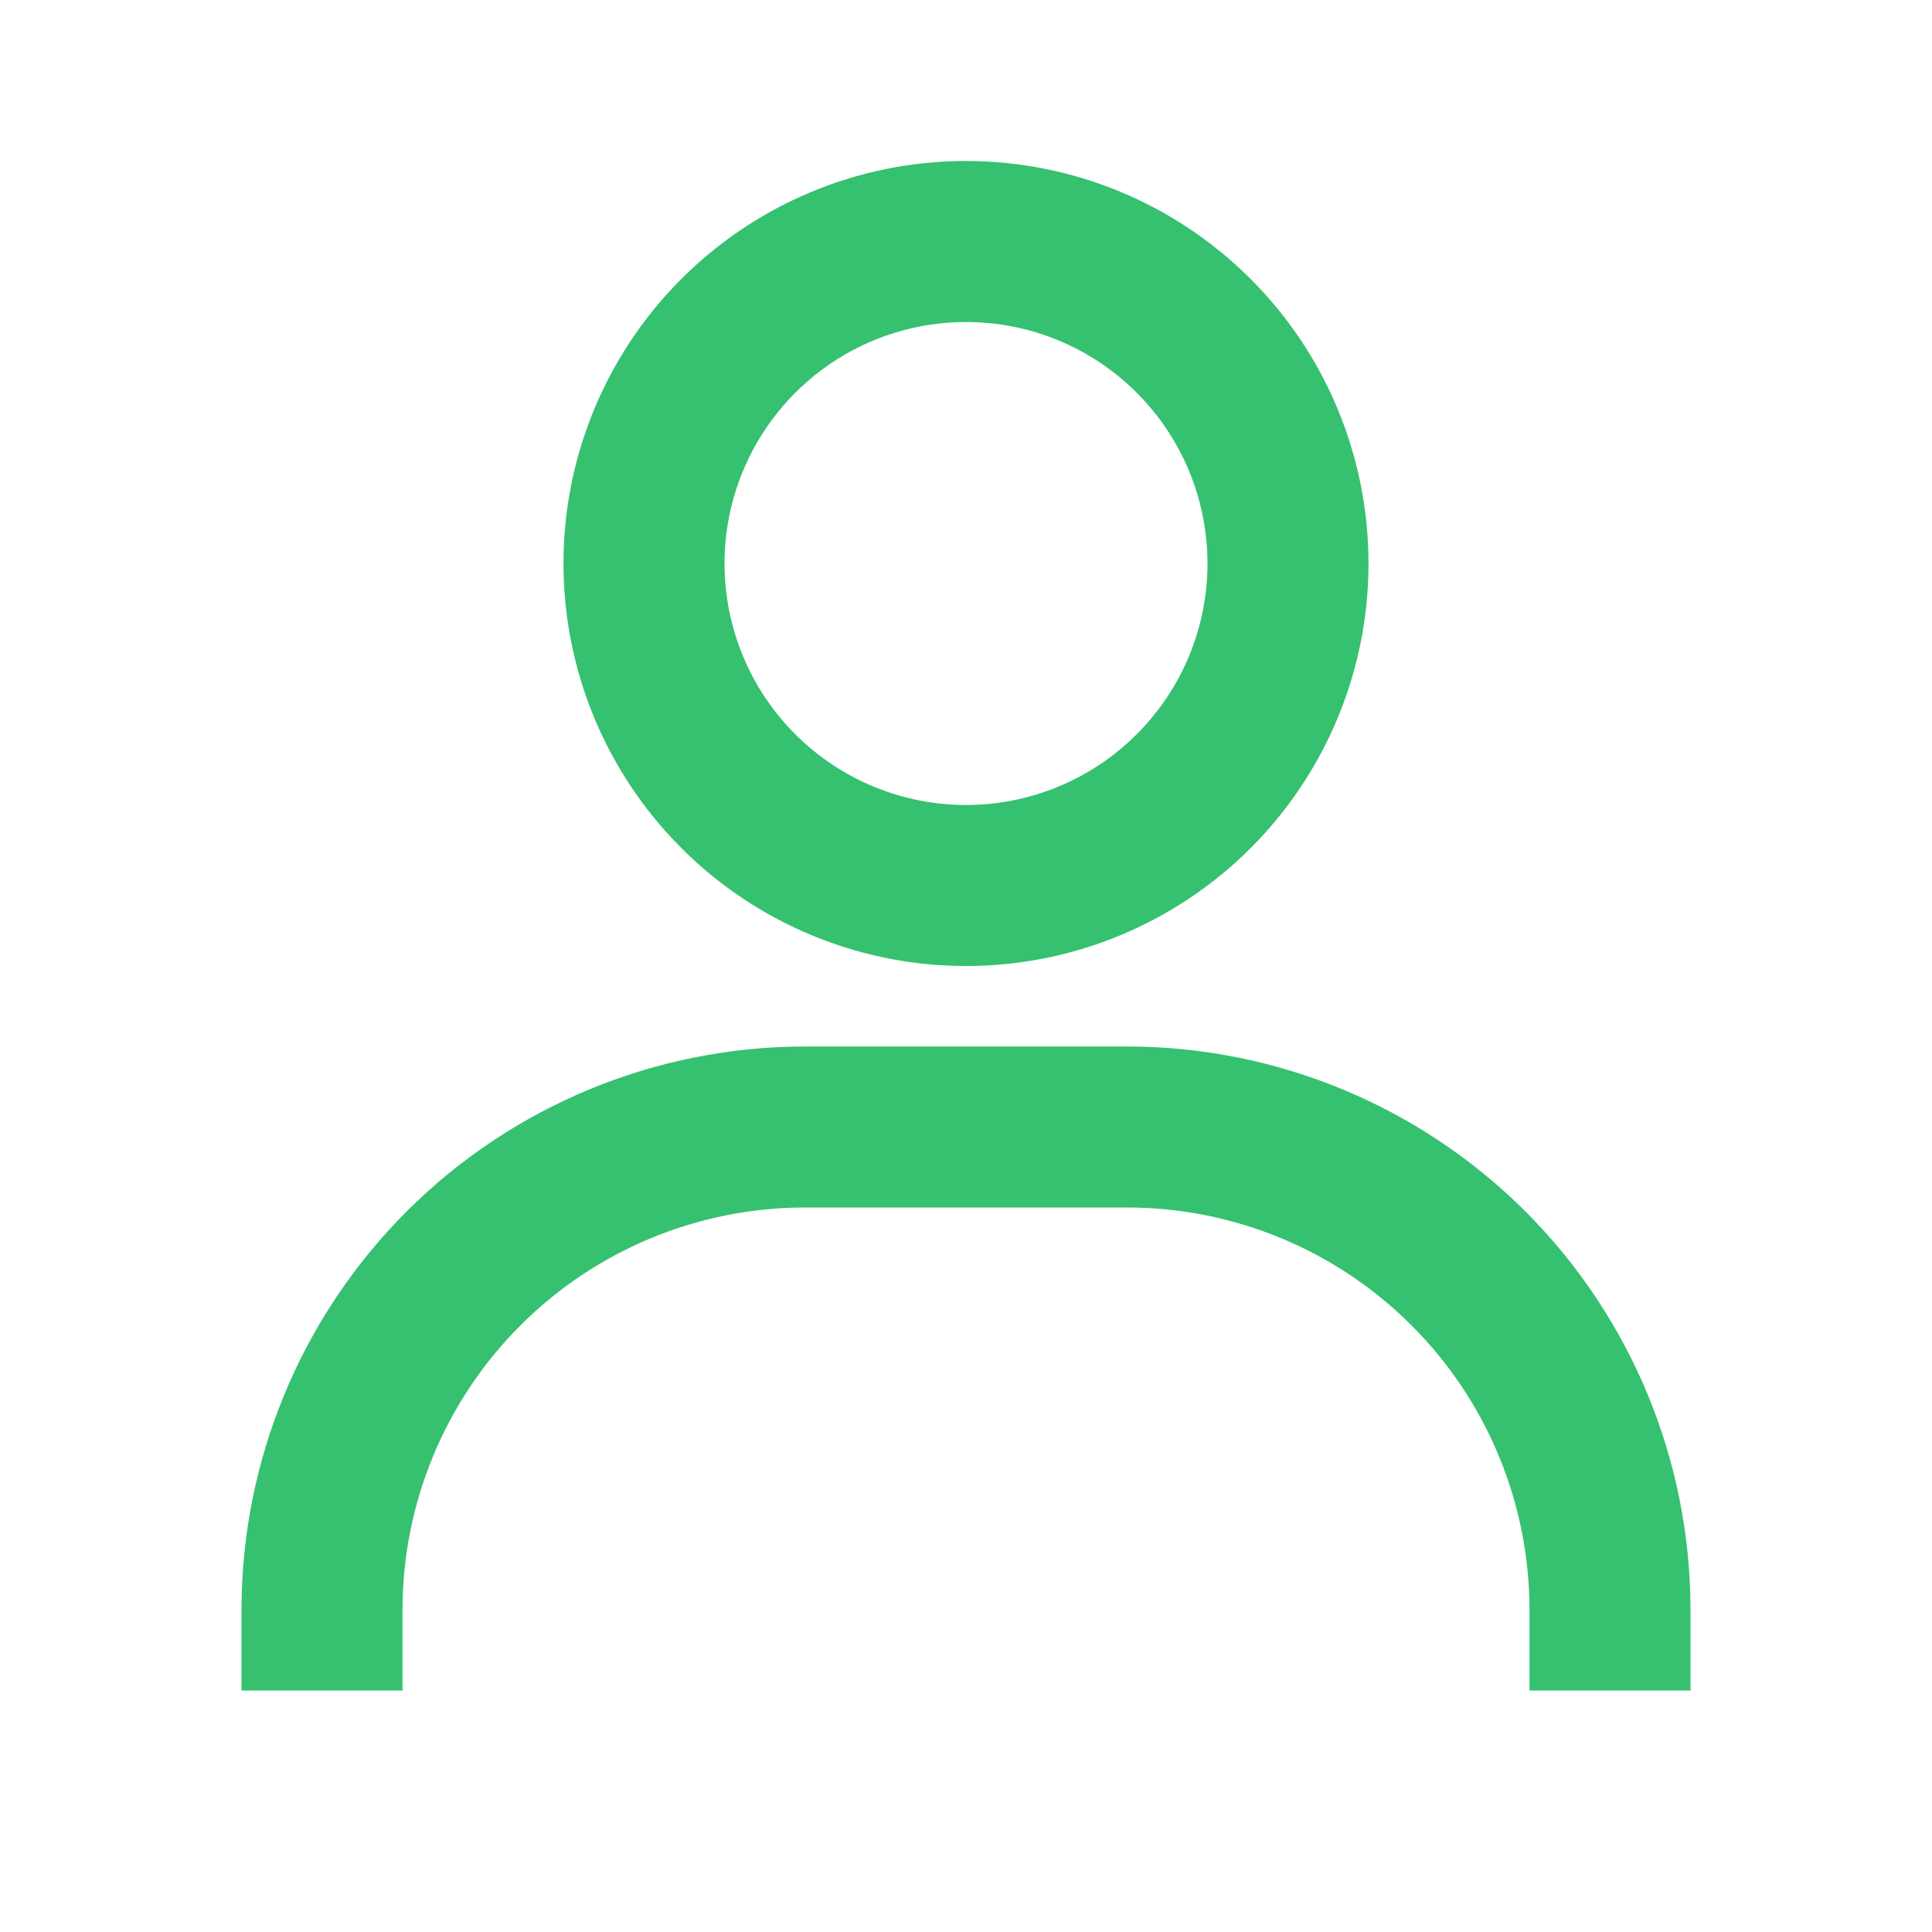 <svg width="27" height="27" viewBox="0 0 27 27" fill="none" xmlns="http://www.w3.org/2000/svg">
<path d="M13.5 2.25C12.387 2.25 11.3 2.58 10.375 3.198C9.45 3.816 8.729 4.695 8.303 5.722C7.877 6.75 7.766 7.881 7.983 8.972C8.2 10.063 8.736 11.066 9.523 11.852C10.309 12.639 11.312 13.175 12.403 13.392C13.494 13.609 14.625 13.498 15.653 13.072C16.68 12.646 17.559 11.925 18.177 11C18.795 10.075 19.125 8.988 19.125 7.875C19.125 6.383 18.532 4.952 17.477 3.898C16.423 2.843 14.992 2.25 13.5 2.25ZM13.5 11.25C12.832 11.25 12.18 11.052 11.625 10.681C11.07 10.31 10.637 9.783 10.382 9.167C10.127 8.55 10.06 7.871 10.19 7.217C10.32 6.562 10.642 5.961 11.114 5.489C11.585 5.017 12.187 4.695 12.842 4.565C13.496 4.435 14.175 4.501 14.792 4.757C15.408 5.012 15.935 5.445 16.306 6C16.677 6.555 16.875 7.207 16.875 7.875C16.875 8.77 16.519 9.629 15.886 10.261C15.254 10.894 14.395 11.25 13.5 11.25ZM23.625 23.625V22.5C23.625 20.411 22.795 18.408 21.319 16.931C19.842 15.455 17.839 14.625 15.75 14.625H11.25C9.161 14.625 7.158 15.455 5.682 16.931C4.205 18.408 3.375 20.411 3.375 22.5V23.625H5.625V22.5C5.625 21.008 6.218 19.577 7.273 18.523C8.327 17.468 9.758 16.875 11.25 16.875H15.75C17.242 16.875 18.673 17.468 19.727 18.523C20.782 19.577 21.375 21.008 21.375 22.5V23.625H23.625Z" fill="#35C16F"/>
</svg>
